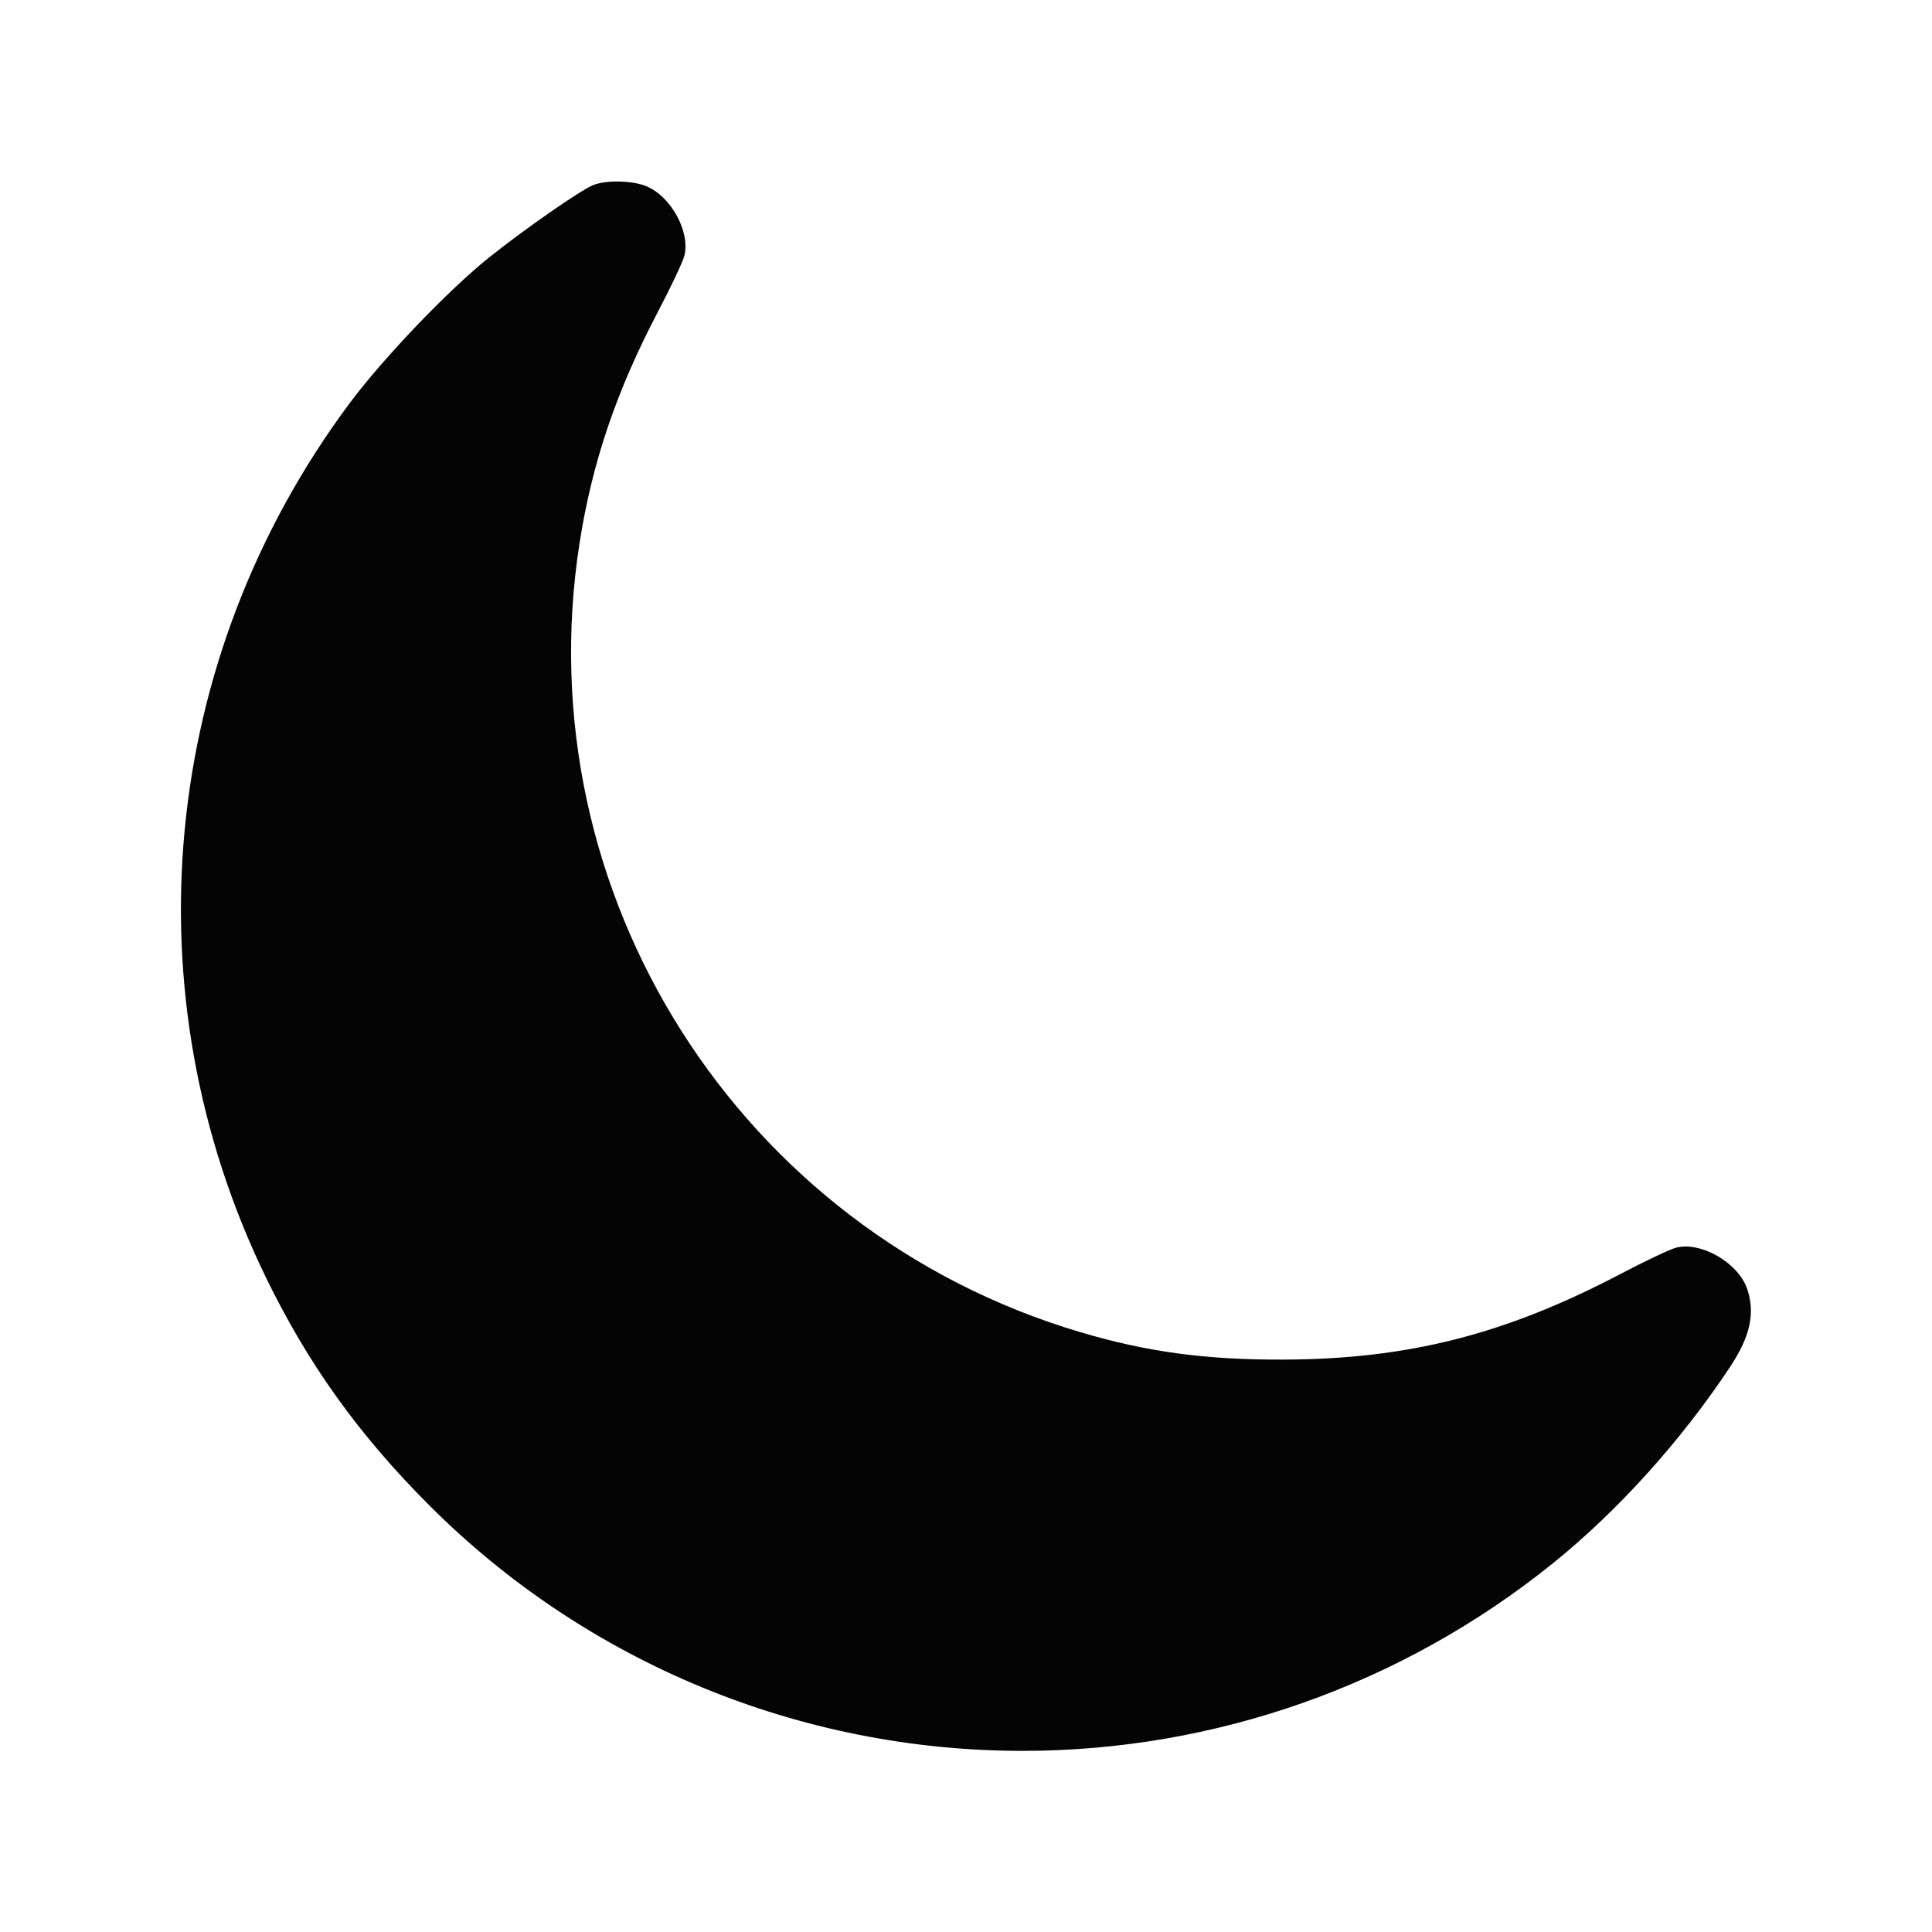<svg xmlns="http://www.w3.org/2000/svg" width="512" height="512" viewBox="0 0 512 512" version="1.1"><path d="" stroke="none" fill="#080404" fill-rule="evenodd"/><path d="M 157.178 49.058 C 153.825 50.402, 138.807 60.857, 129.500 68.326 C 118.631 77.049, 101.501 94.970, 92.596 106.936 C 42.343 174.460, 33.857 263.199, 70.453 338.500 C 81.628 361.494, 95.121 380.303, 113.911 399.081 C 155.483 440.627, 212.040 464, 271 464 C 322.050 464, 371.576 446.487, 411.500 414.317 C 428.724 400.437, 445.469 381.882, 458.486 362.250 C 463.812 354.217, 465.173 348.085, 463.055 341.667 C 460.783 334.782, 450.976 329.006, 444.287 330.613 C 442.754 330.981, 436.100 334.117, 429.500 337.583 C 398.861 353.669, 373.086 360.214, 340 360.308 C 319.326 360.367, 303.879 358.267, 286.119 352.983 C 195.819 326.115, 139.144 236.755, 153.576 144 C 156.905 122.603, 163.336 103.630, 174.422 82.500 C 177.885 75.900, 181.019 69.246, 181.387 67.713 C 182.913 61.361, 177.824 52.078, 171.329 49.364 C 167.632 47.819, 160.644 47.668, 157.178 49.058" stroke="none" fill="#040404" fill-rule="evenodd"/></svg>
